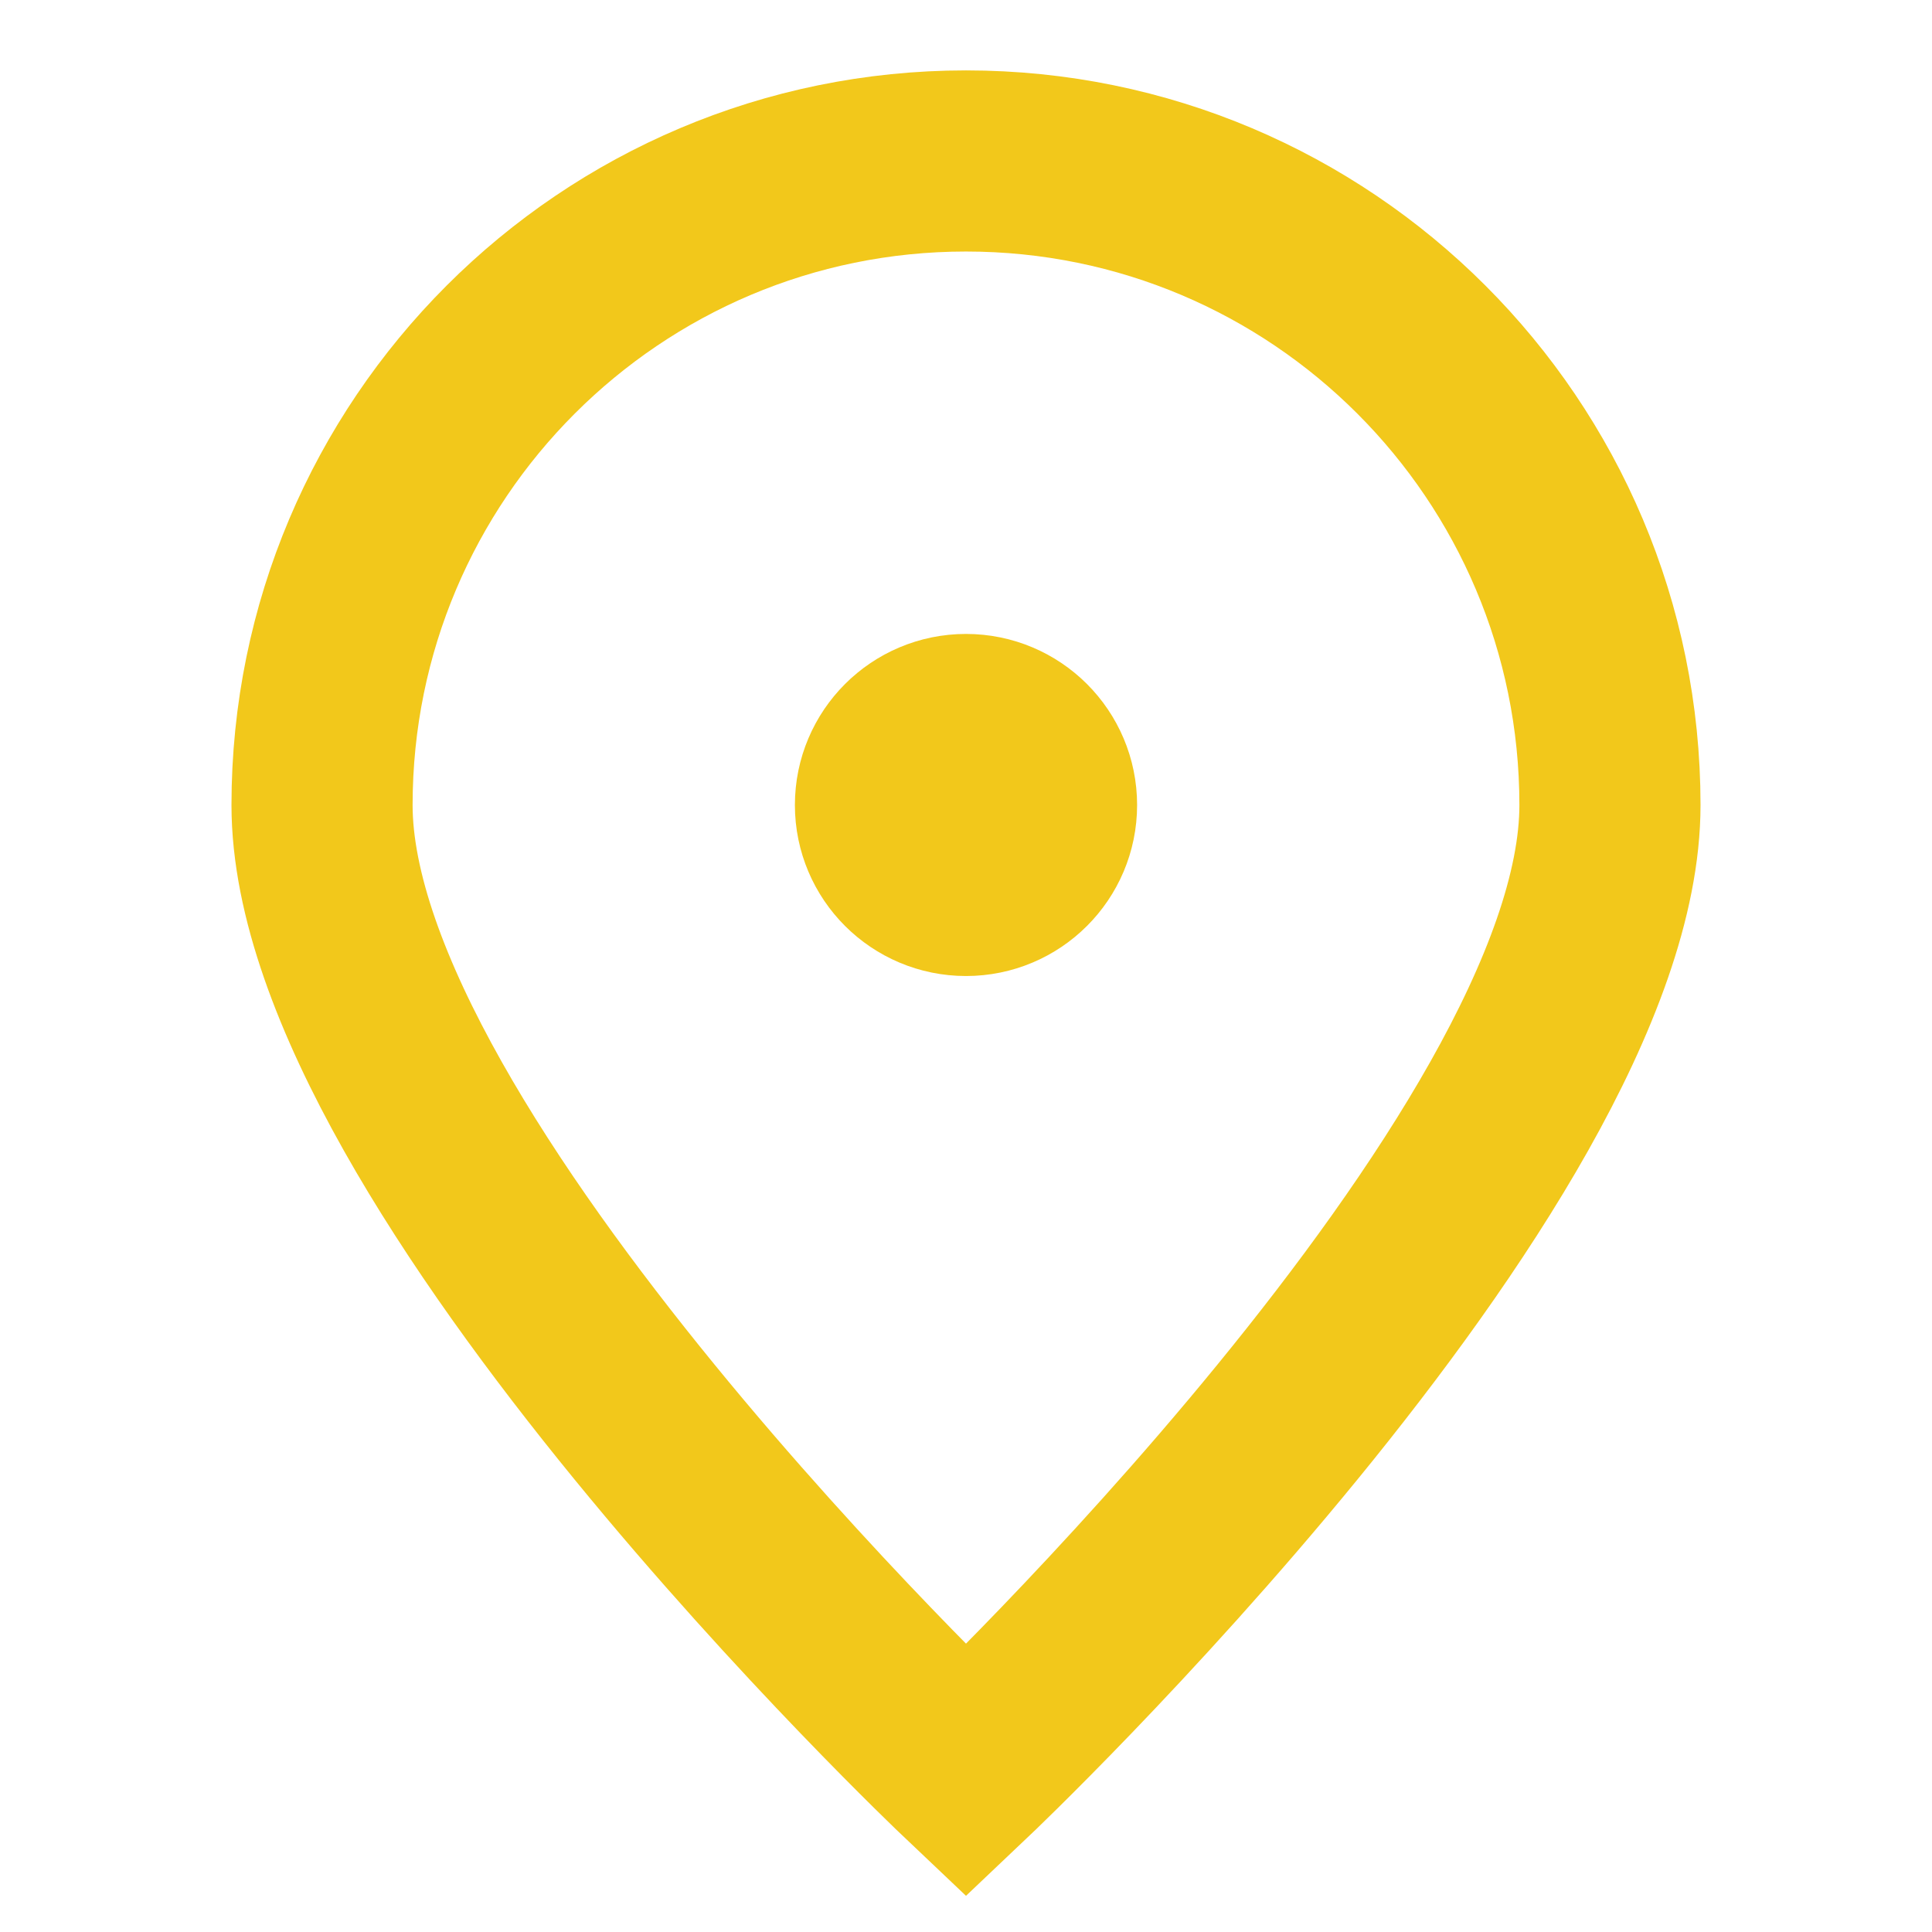 <svg xmlns="http://www.w3.org/2000/svg" width="16" height="16" viewBox="0 0 16 16" fill="none">
  <path d="M13.333 6.667C13.333 9.612 8 14.667 8 14.667C8 14.667 2.667 9.612 2.667 6.667C2.667 3.721 5.055 1.333 8 1.333C10.946 1.333 13.333 3.721 13.333 6.667Z" stroke="#F2C81B" stroke-width="1.5"/>
  <path d="M8 7.333C8.368 7.333 8.667 7.035 8.667 6.667C8.667 6.298 8.368 6 8 6C7.632 6 7.333 6.298 7.333 6.667C7.333 7.035 7.632 7.333 8 7.333Z" fill="#F2C81B" stroke="#F2C81B" stroke-width="1.5" stroke-linecap="round" stroke-linejoin="round"/>
</svg>